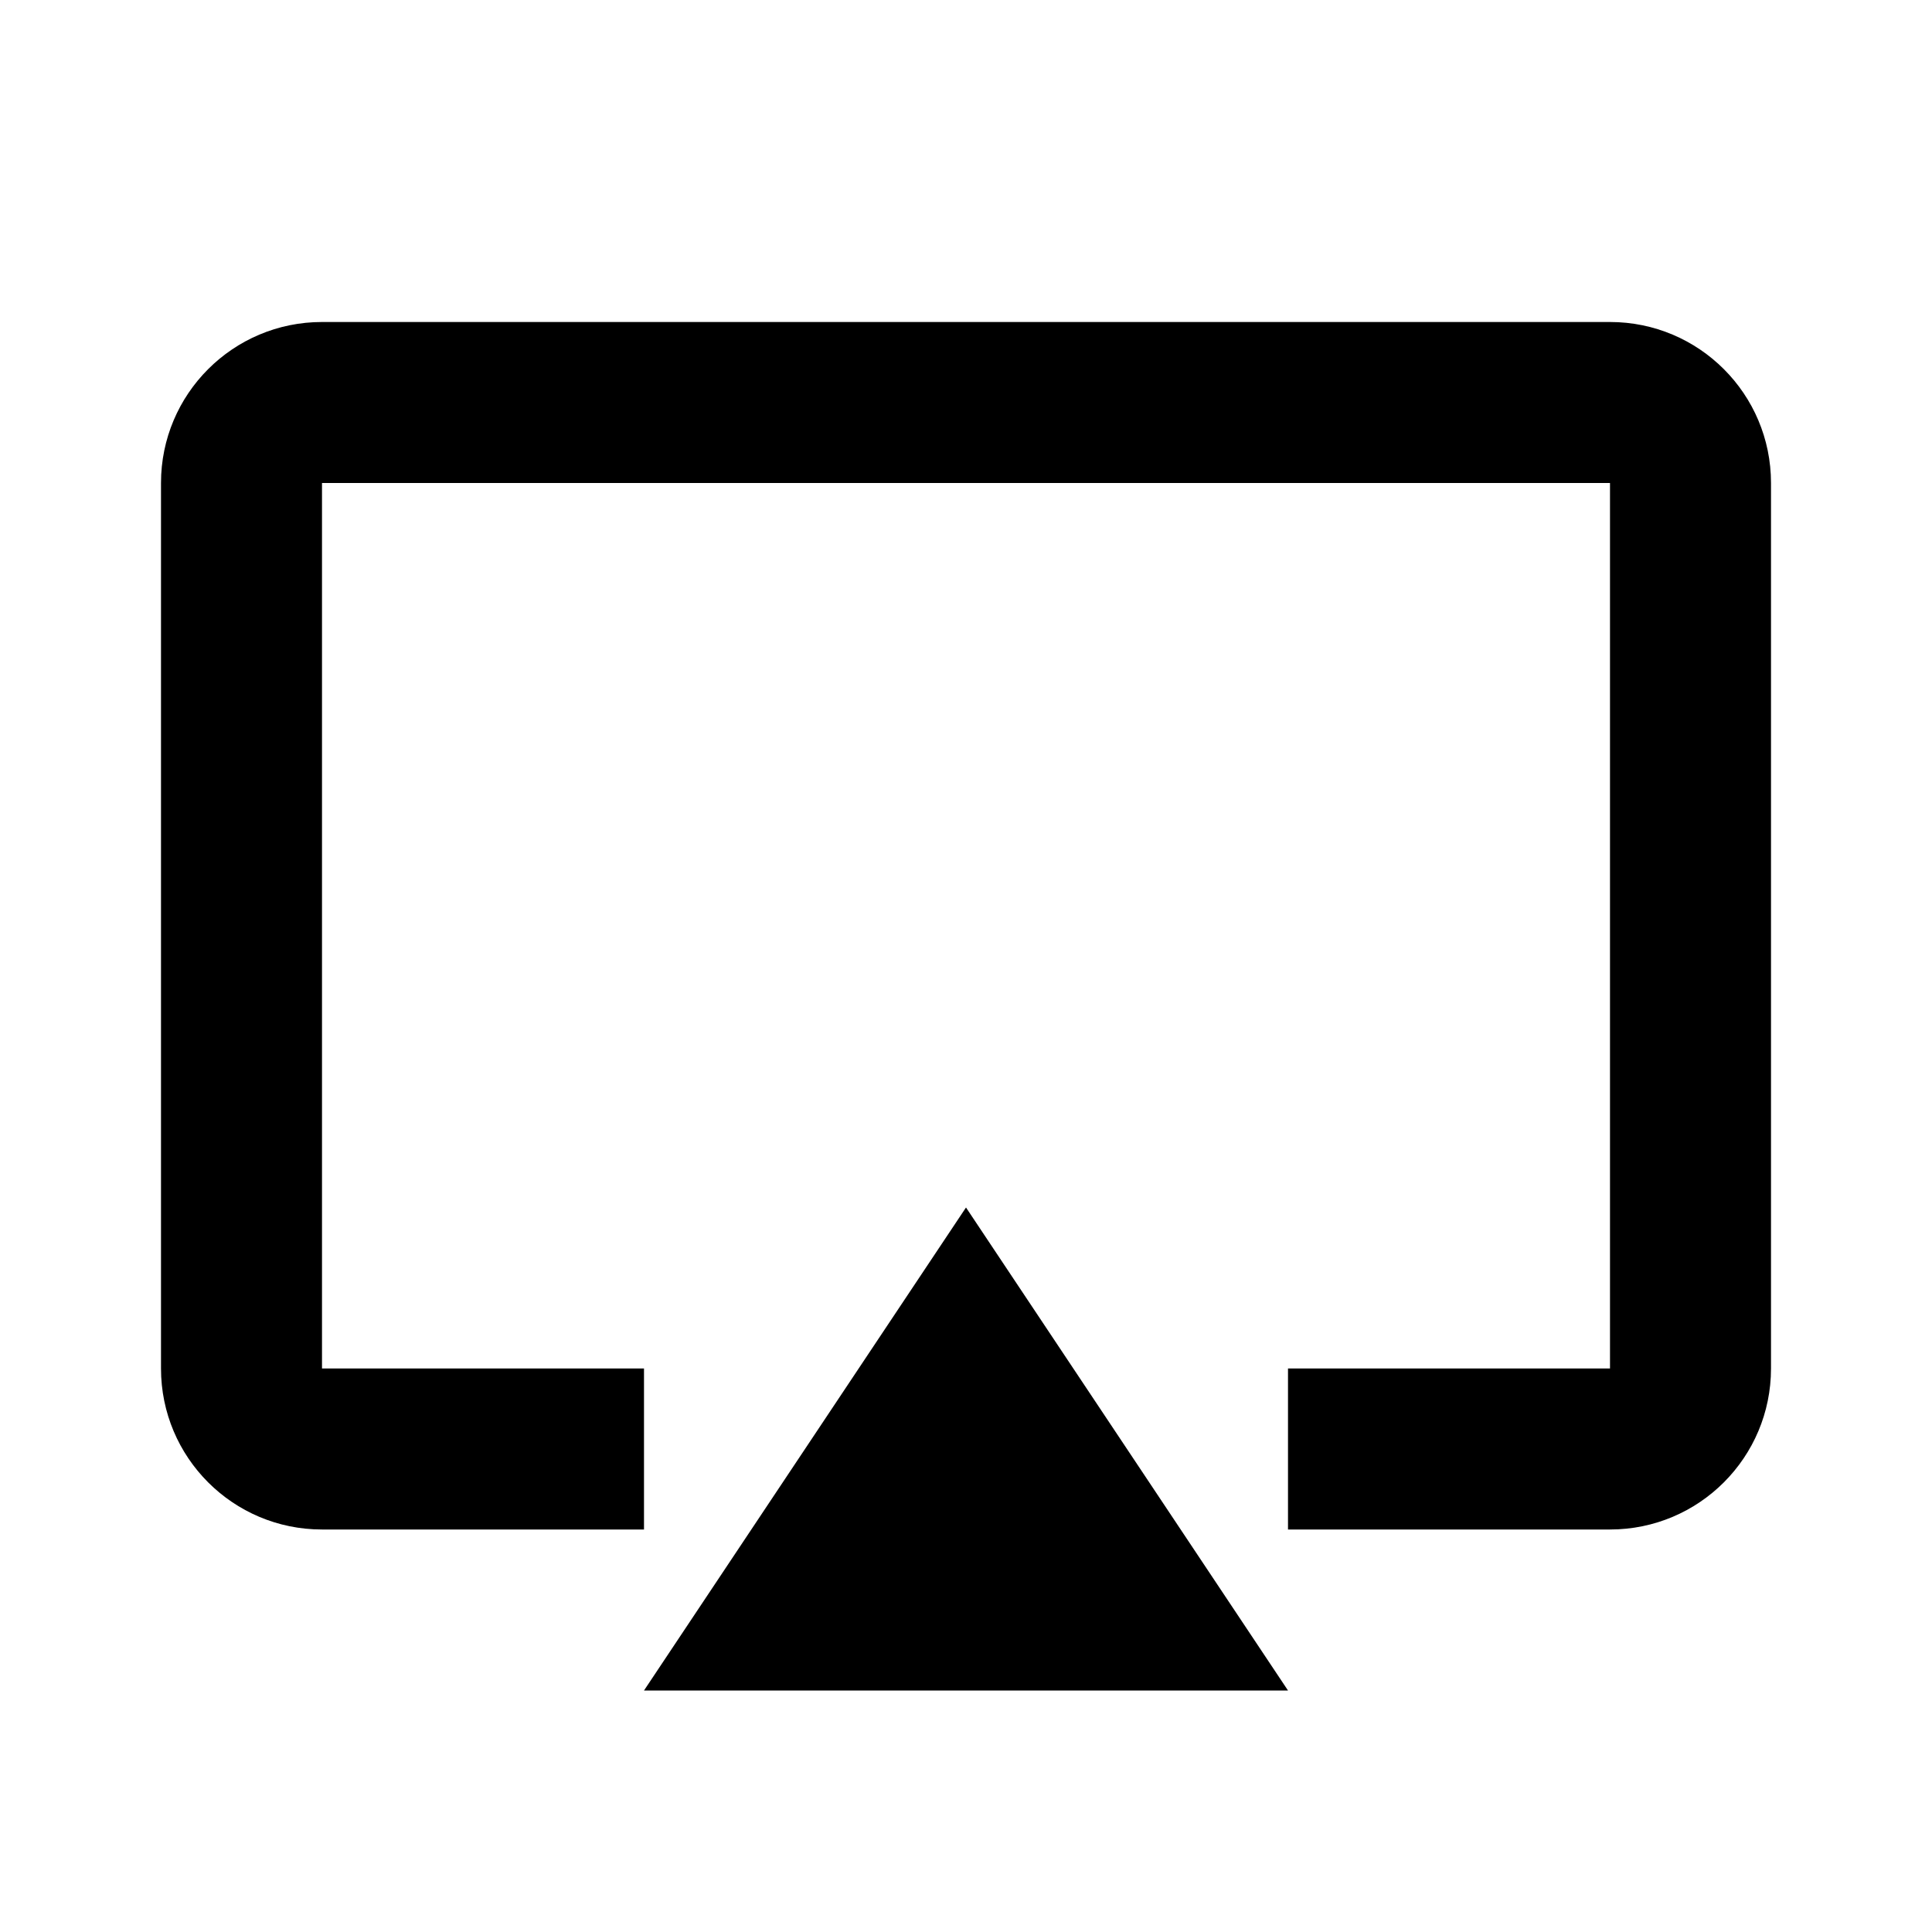 <svg width="24" height="24" viewBox="0 0 24 24" fill="none" xmlns="http://www.w3.org/2000/svg">
<path fill-rule="evenodd" clip-rule="evenodd" d="M4 4C2.895 4 2 4.895 2 6V17C2 18.105 2.895 19 4 19H8V17H4V6H20V17H16V19H20C21.105 19 22 18.105 22 17V6C22 4.895 21.105 4 20 4H4ZM16 21L12 15L8 21H16Z" fill="black"/>
</svg>
